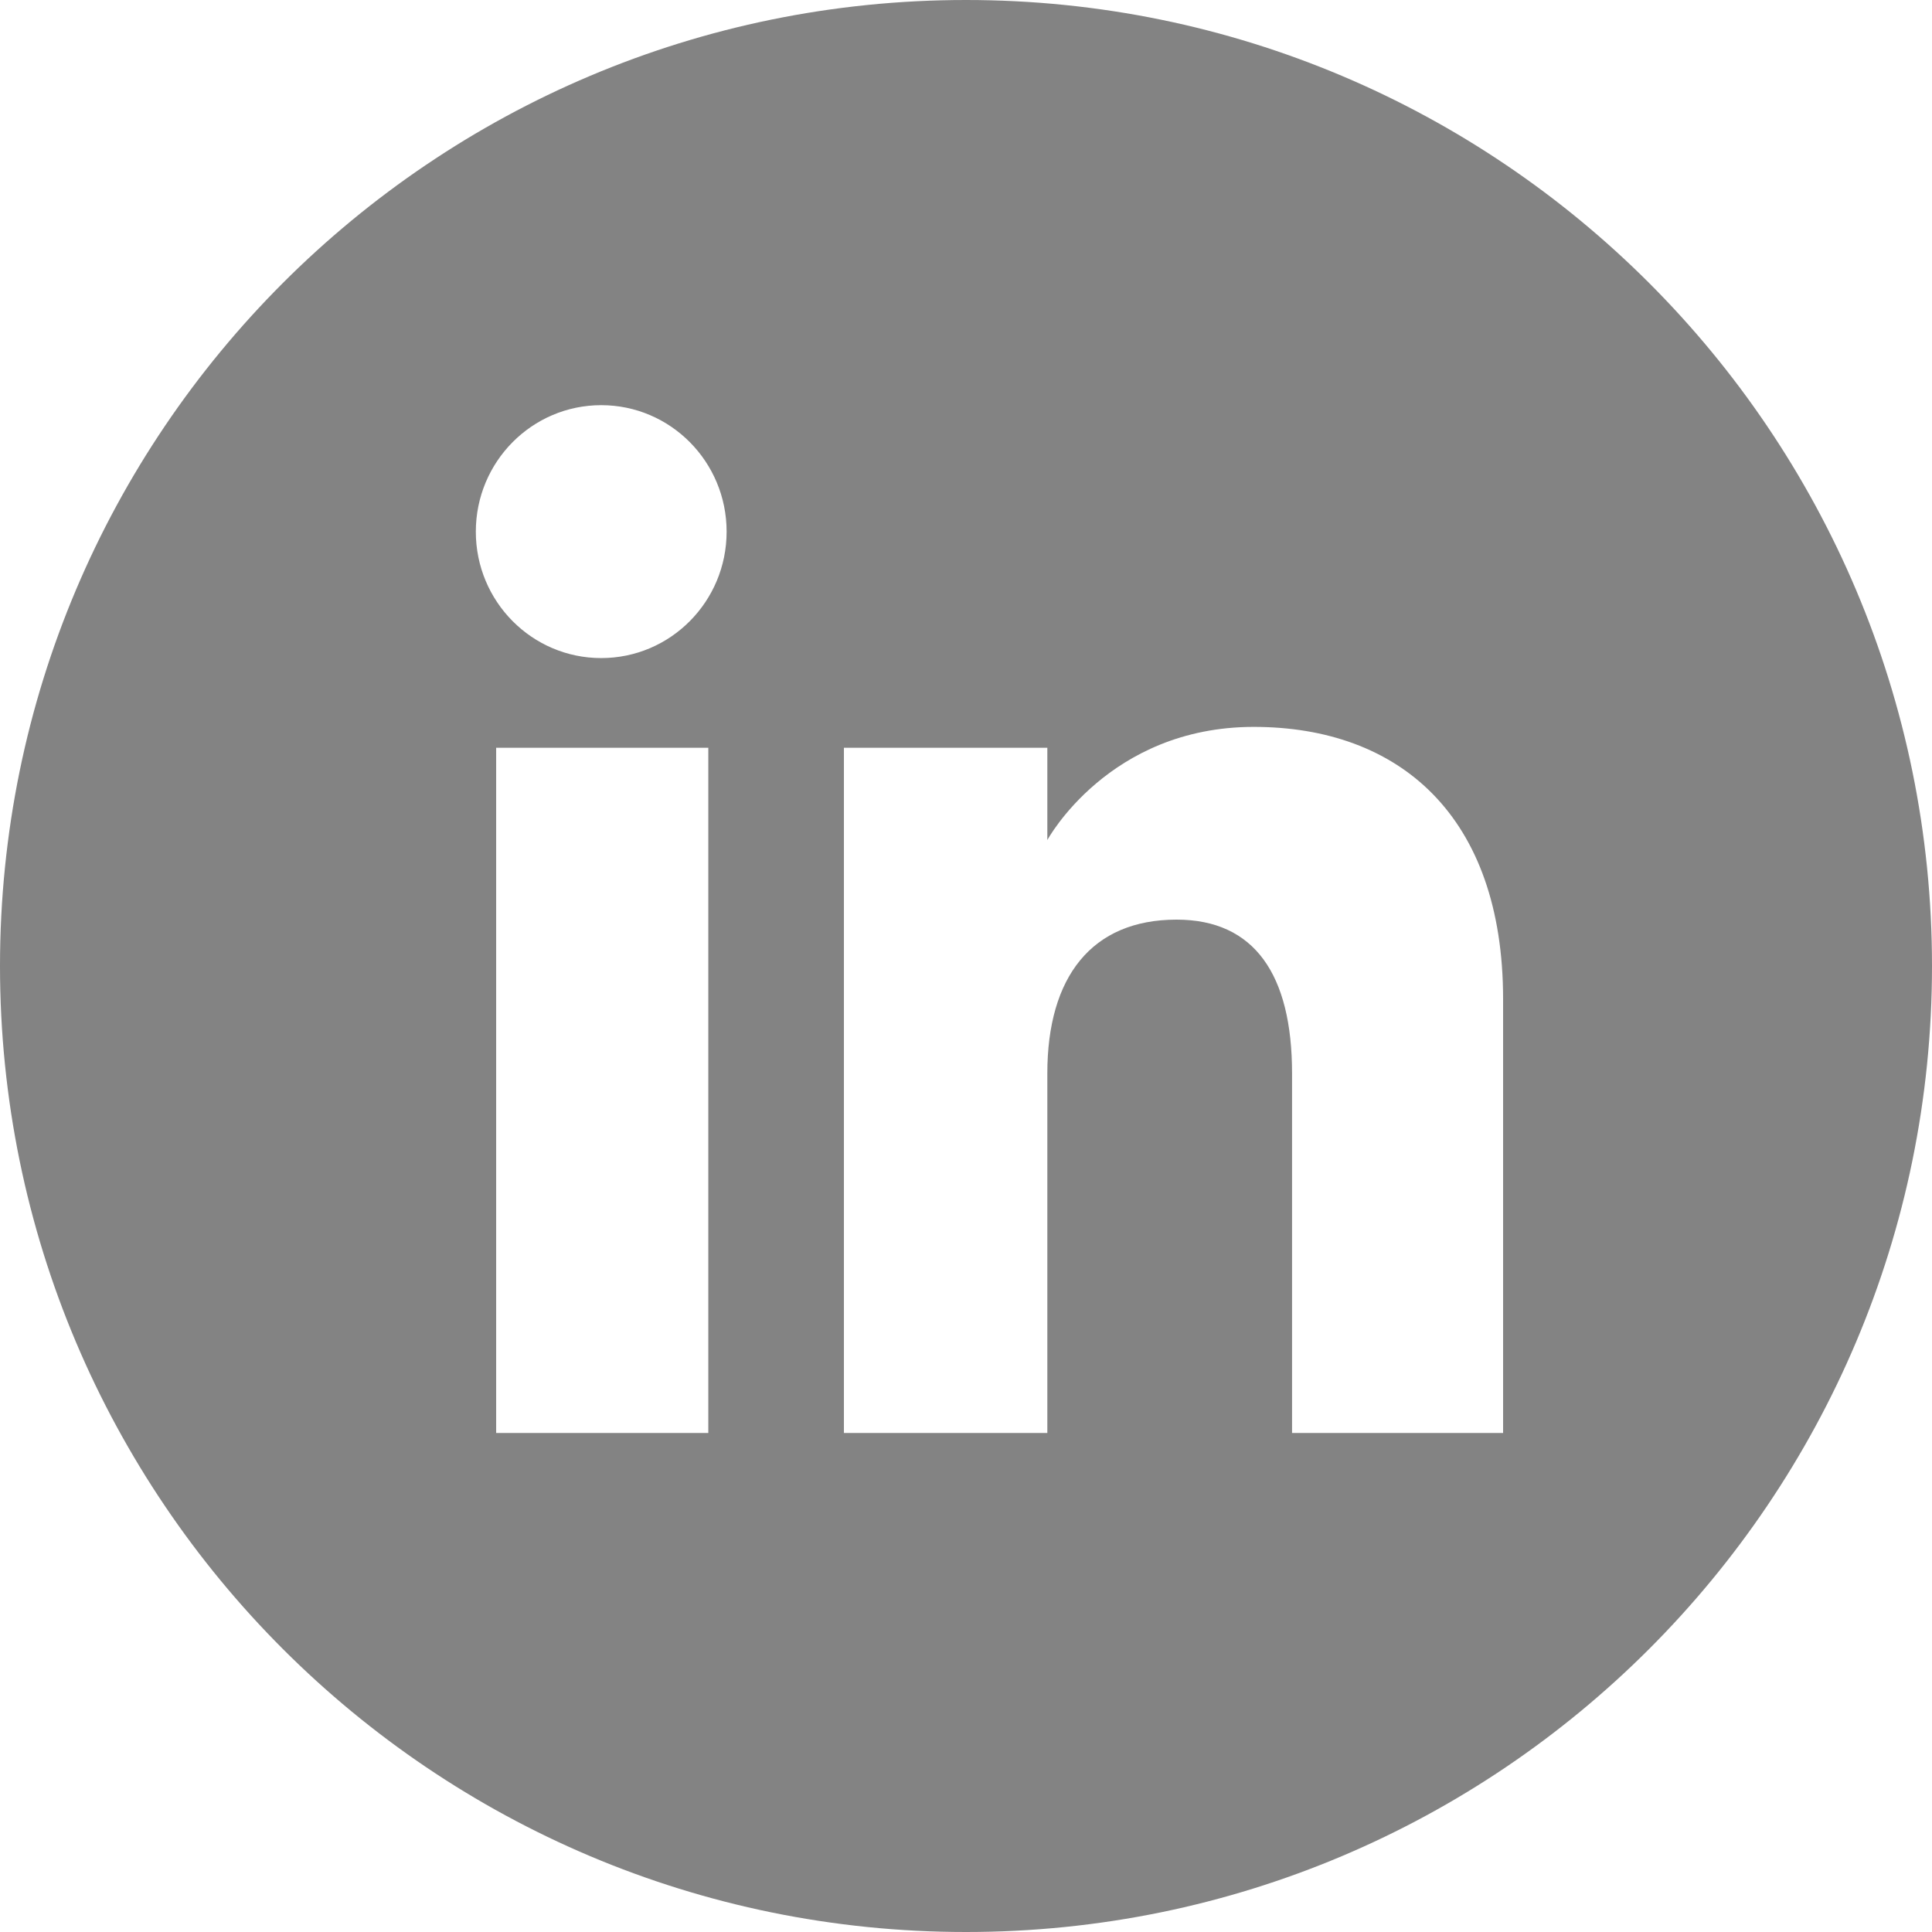 <svg width="21" height="21" viewBox="0 0 21 21" fill="none" xmlns="http://www.w3.org/2000/svg">
<path d="M10.5 0C4.701 0 0 4.701 0 10.5C0 16.299 4.701 21 10.5 21C16.299 21 21 16.299 21 10.5C21 4.701 16.299 0 10.5 0ZM7.699 15.576H5.393V8.128H7.699V15.576ZM6.535 7.153C5.782 7.153 5.172 6.538 5.172 5.779C5.172 5.02 5.782 4.404 6.535 4.404C7.288 4.404 7.898 5.02 7.898 5.779C7.898 6.538 7.288 7.153 6.535 7.153ZM16.338 15.576H14.044V11.667C14.044 10.594 13.636 9.996 12.789 9.996C11.866 9.996 11.384 10.619 11.384 11.667V15.576H9.173V8.128H11.384V9.131C11.384 9.131 12.049 7.901 13.628 7.901C15.207 7.901 16.338 8.865 16.338 10.86L16.338 15.576Z" fill="#838383"/>
</svg>
